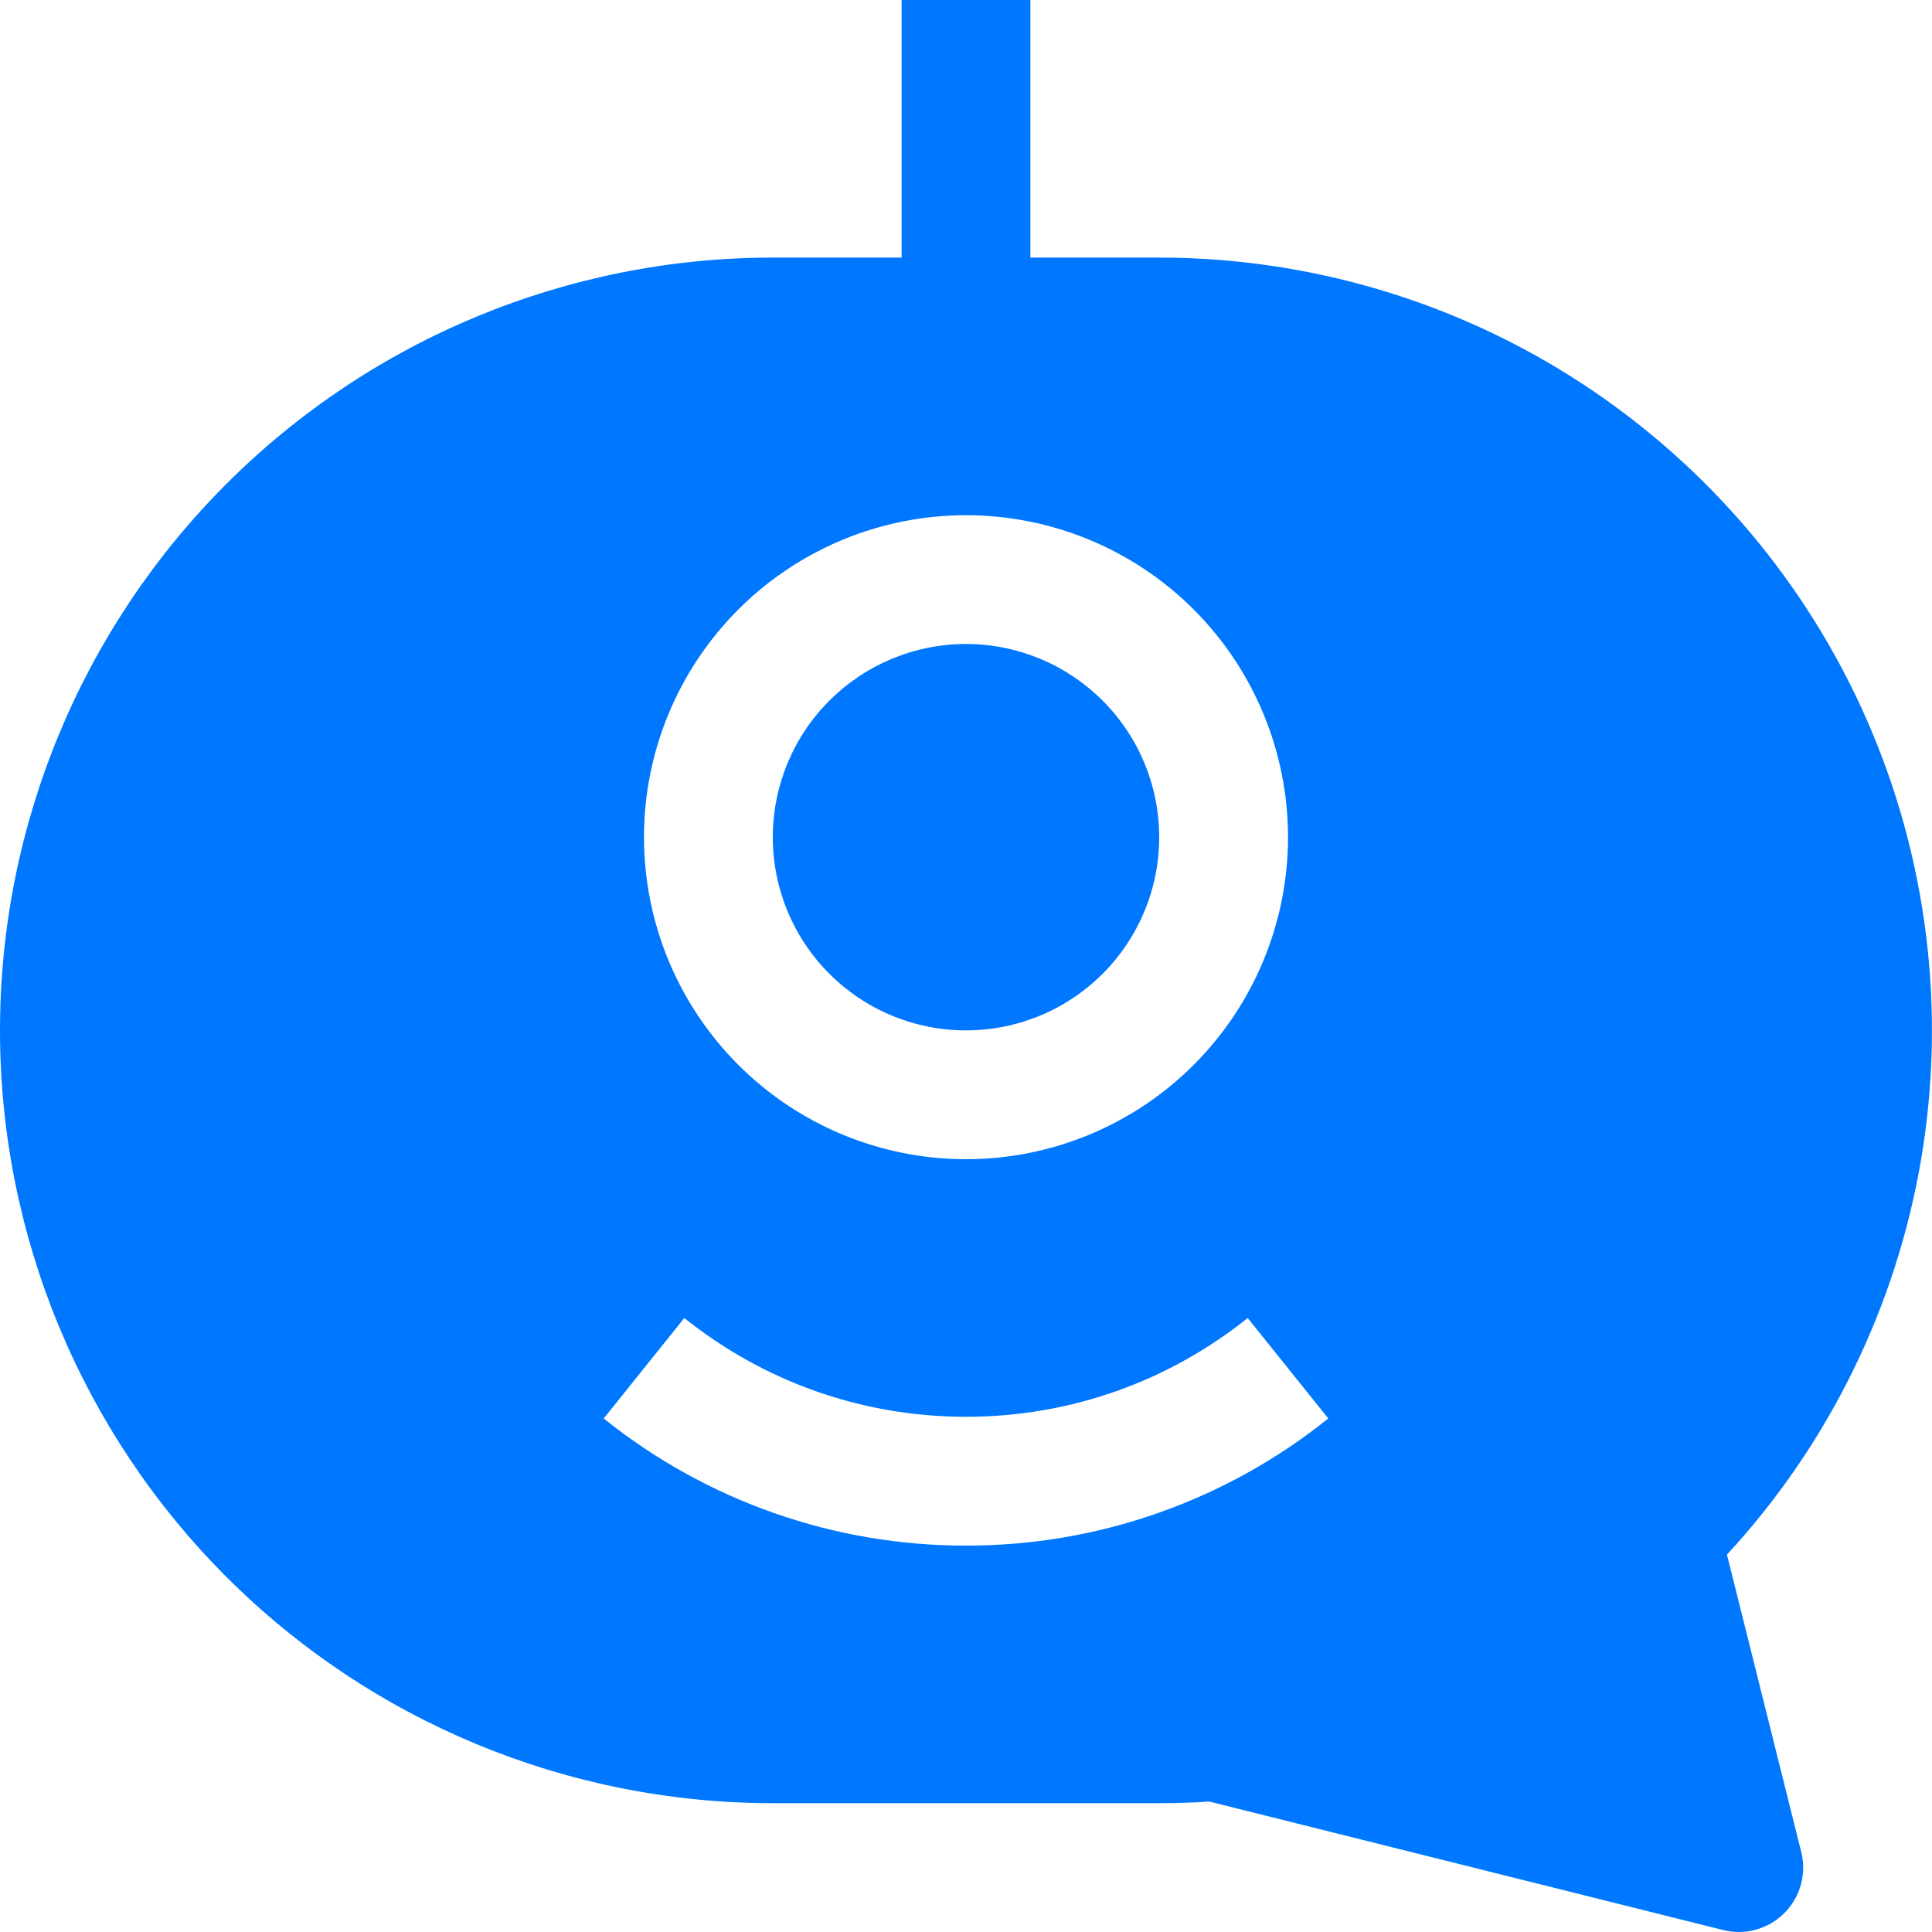 <svg width="40" height="40" viewBox="0 0 40 40" fill="none" xmlns="http://www.w3.org/2000/svg">
<g clip-path="url(#clip0_3_71)">
<path d="M20 13.333C18.939 13.333 17.922 13.755 17.172 14.505C16.421 15.255 16 16.273 16 17.333C16 18.394 16.421 19.412 17.172 20.162C17.922 20.912 18.939 21.333 20 21.333C21.061 21.333 22.078 20.912 22.828 20.162C23.579 19.412 24 18.394 24 17.333C24 16.273 23.579 15.255 22.828 14.505C22.078 13.755 21.061 13.333 20 13.333Z" fill="#0077FF"/>
<path fill-rule="evenodd" clip-rule="evenodd" d="M24 5.333H21.333V0H18.667V5.333H16C11.757 5.333 7.687 7.019 4.686 10.02C1.686 13.02 0 17.09 0 21.333C0 25.577 1.686 29.646 4.686 32.647C7.687 35.648 11.757 37.333 16 37.333H24C24.347 37.333 24.693 37.323 25.037 37.299L35.677 39.96C35.901 40.016 36.134 40.013 36.356 39.951C36.578 39.889 36.78 39.772 36.942 39.609C37.105 39.446 37.223 39.244 37.284 39.023C37.346 38.801 37.349 38.567 37.293 38.344L35.755 32.187C37.864 29.902 39.262 27.051 39.778 23.984C40.293 20.917 39.903 17.766 38.656 14.917C37.409 12.068 35.358 9.645 32.755 7.942C30.153 6.24 27.11 5.334 24 5.333ZM13.333 17.333C13.333 15.565 14.036 13.87 15.286 12.619C16.536 11.369 18.232 10.667 20 10.667C21.768 10.667 23.464 11.369 24.714 12.619C25.964 13.87 26.667 15.565 26.667 17.333C26.667 19.101 25.964 20.797 24.714 22.047C23.464 23.298 21.768 24 20 24C18.232 24 16.536 23.298 15.286 22.047C14.036 20.797 13.333 19.101 13.333 17.333ZM20 32C17.273 32.004 14.626 31.075 12.499 29.368L14.168 27.288C15.765 28.568 17.792 29.333 20 29.333C22.208 29.333 24.235 28.568 25.832 27.288L27.501 29.368C25.374 31.075 22.727 32.004 20 32Z" fill="#0077FF"/>
</g>
<defs>
<clipPath id="clip0_3_71">
<rect width="40" height="40" fill="white"/>
</clipPath>
</defs>
</svg>
